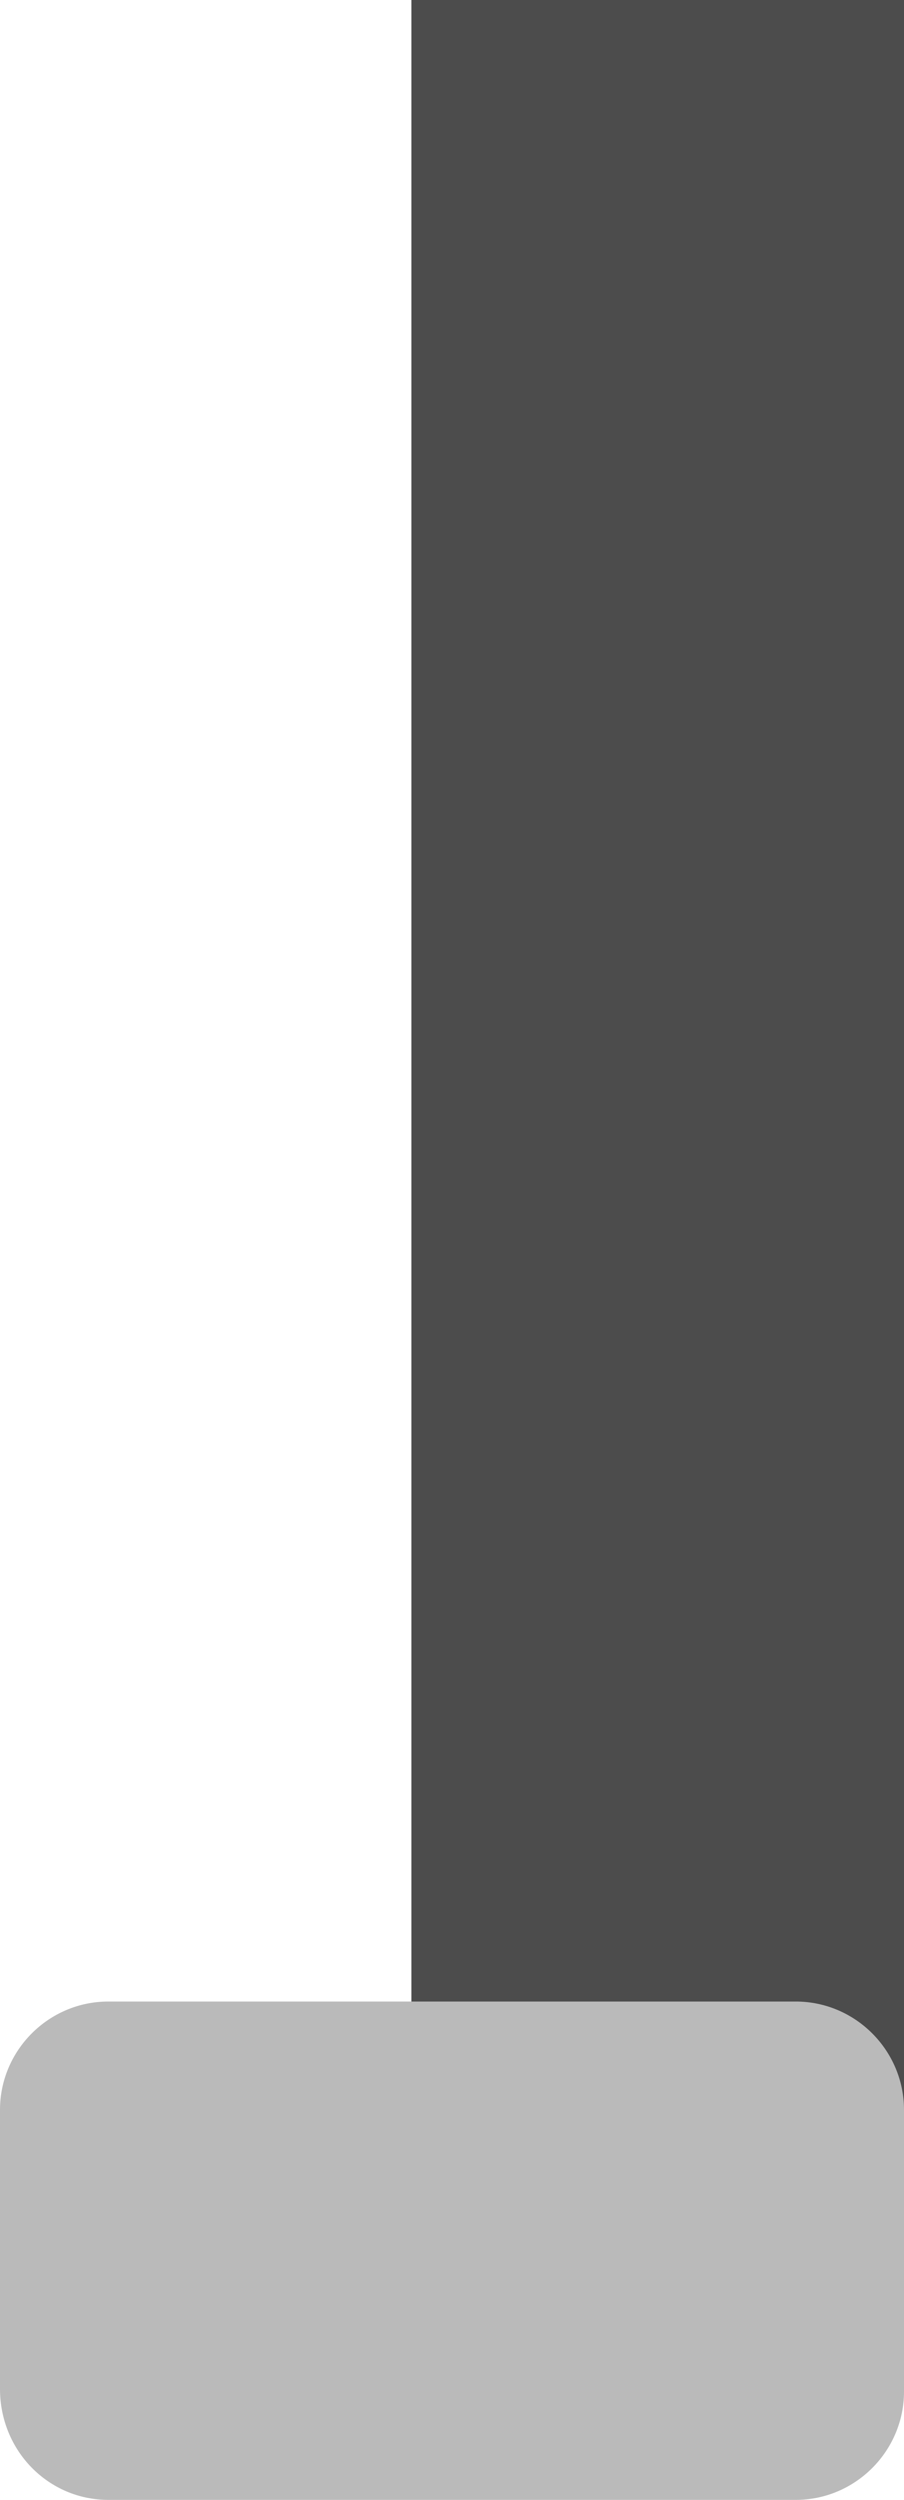 <svg xmlns="http://www.w3.org/2000/svg" width="33.4" height="92.3"><path fill="#4c4c4c" d="M15.2 0h18.2v83.2H15.2z"/><path d="M4 92.3h25.4c2.2 0 4-1.8 4-4V77.9c0-2.2-1.8-4-4-4H4c-2.2 0-4 1.8-4 4v10.3c0 2.3 1.8 4.1 4 4.1z" fill="#bababa"/></svg>